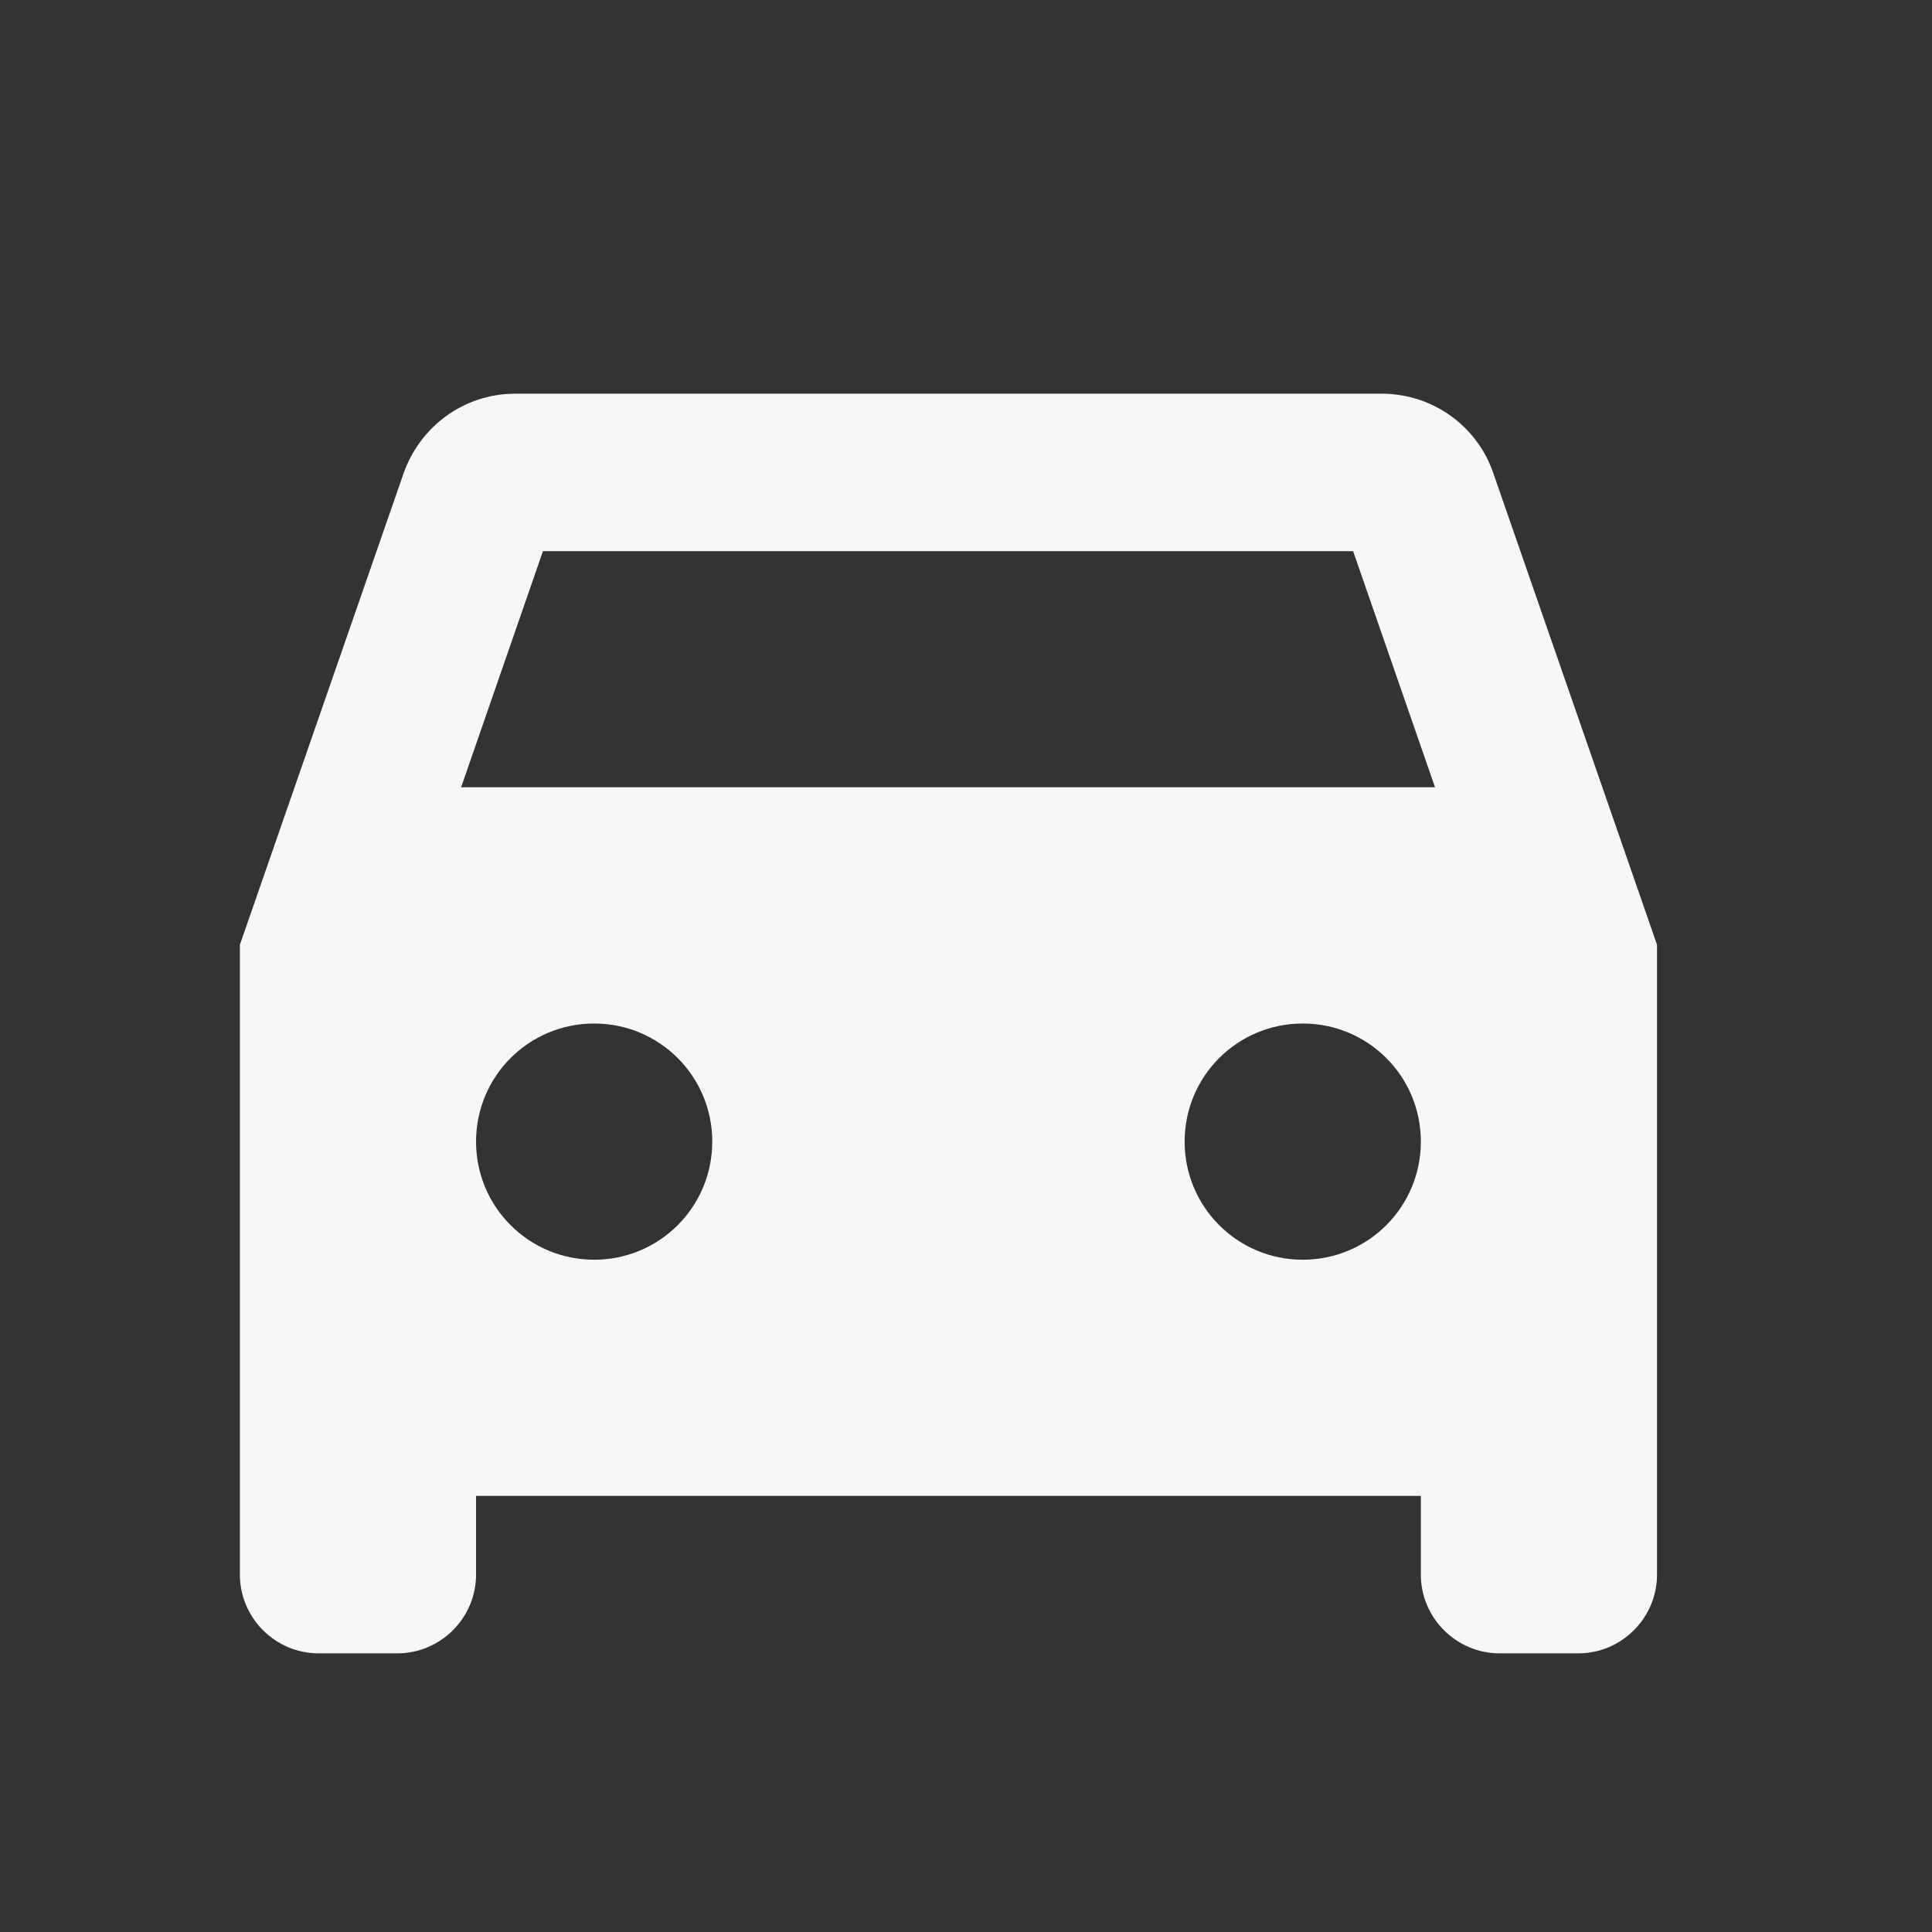 <svg width="30" height="30" viewBox="0 0 30 30" fill="none" xmlns="http://www.w3.org/2000/svg">
<rect x="0" y="0" width="30" height="30" fill="#333333" stroke="none"/>
<path d="M23.188 7.347C22.943 6.626 22.258 6.113 21.451 6.113H8.004C7.197 6.113 6.524 6.626 6.268 7.347L3.725 14.67V24.451C3.725 25.123 4.275 25.673 4.947 25.673H6.17C6.842 25.673 7.392 25.123 7.392 24.451V23.228H22.063V24.451C22.063 25.123 22.613 25.673 23.285 25.673H24.508C25.18 25.673 25.73 25.123 25.73 24.451V14.67L23.188 7.347ZM9.226 19.561C8.211 19.561 7.392 18.741 7.392 17.727C7.392 16.712 8.211 15.893 9.226 15.893C10.241 15.893 11.06 16.712 11.06 17.727C11.06 18.741 10.241 19.561 9.226 19.561ZM20.229 19.561C19.214 19.561 18.395 18.741 18.395 17.727C18.395 16.712 19.214 15.893 20.229 15.893C21.244 15.893 22.063 16.712 22.063 17.727C22.063 18.741 21.244 19.561 20.229 19.561ZM7.16 12.225L8.431 8.558H21.011L22.283 12.225H7.16Z" fill="#F7F7F7"/>
</svg>

